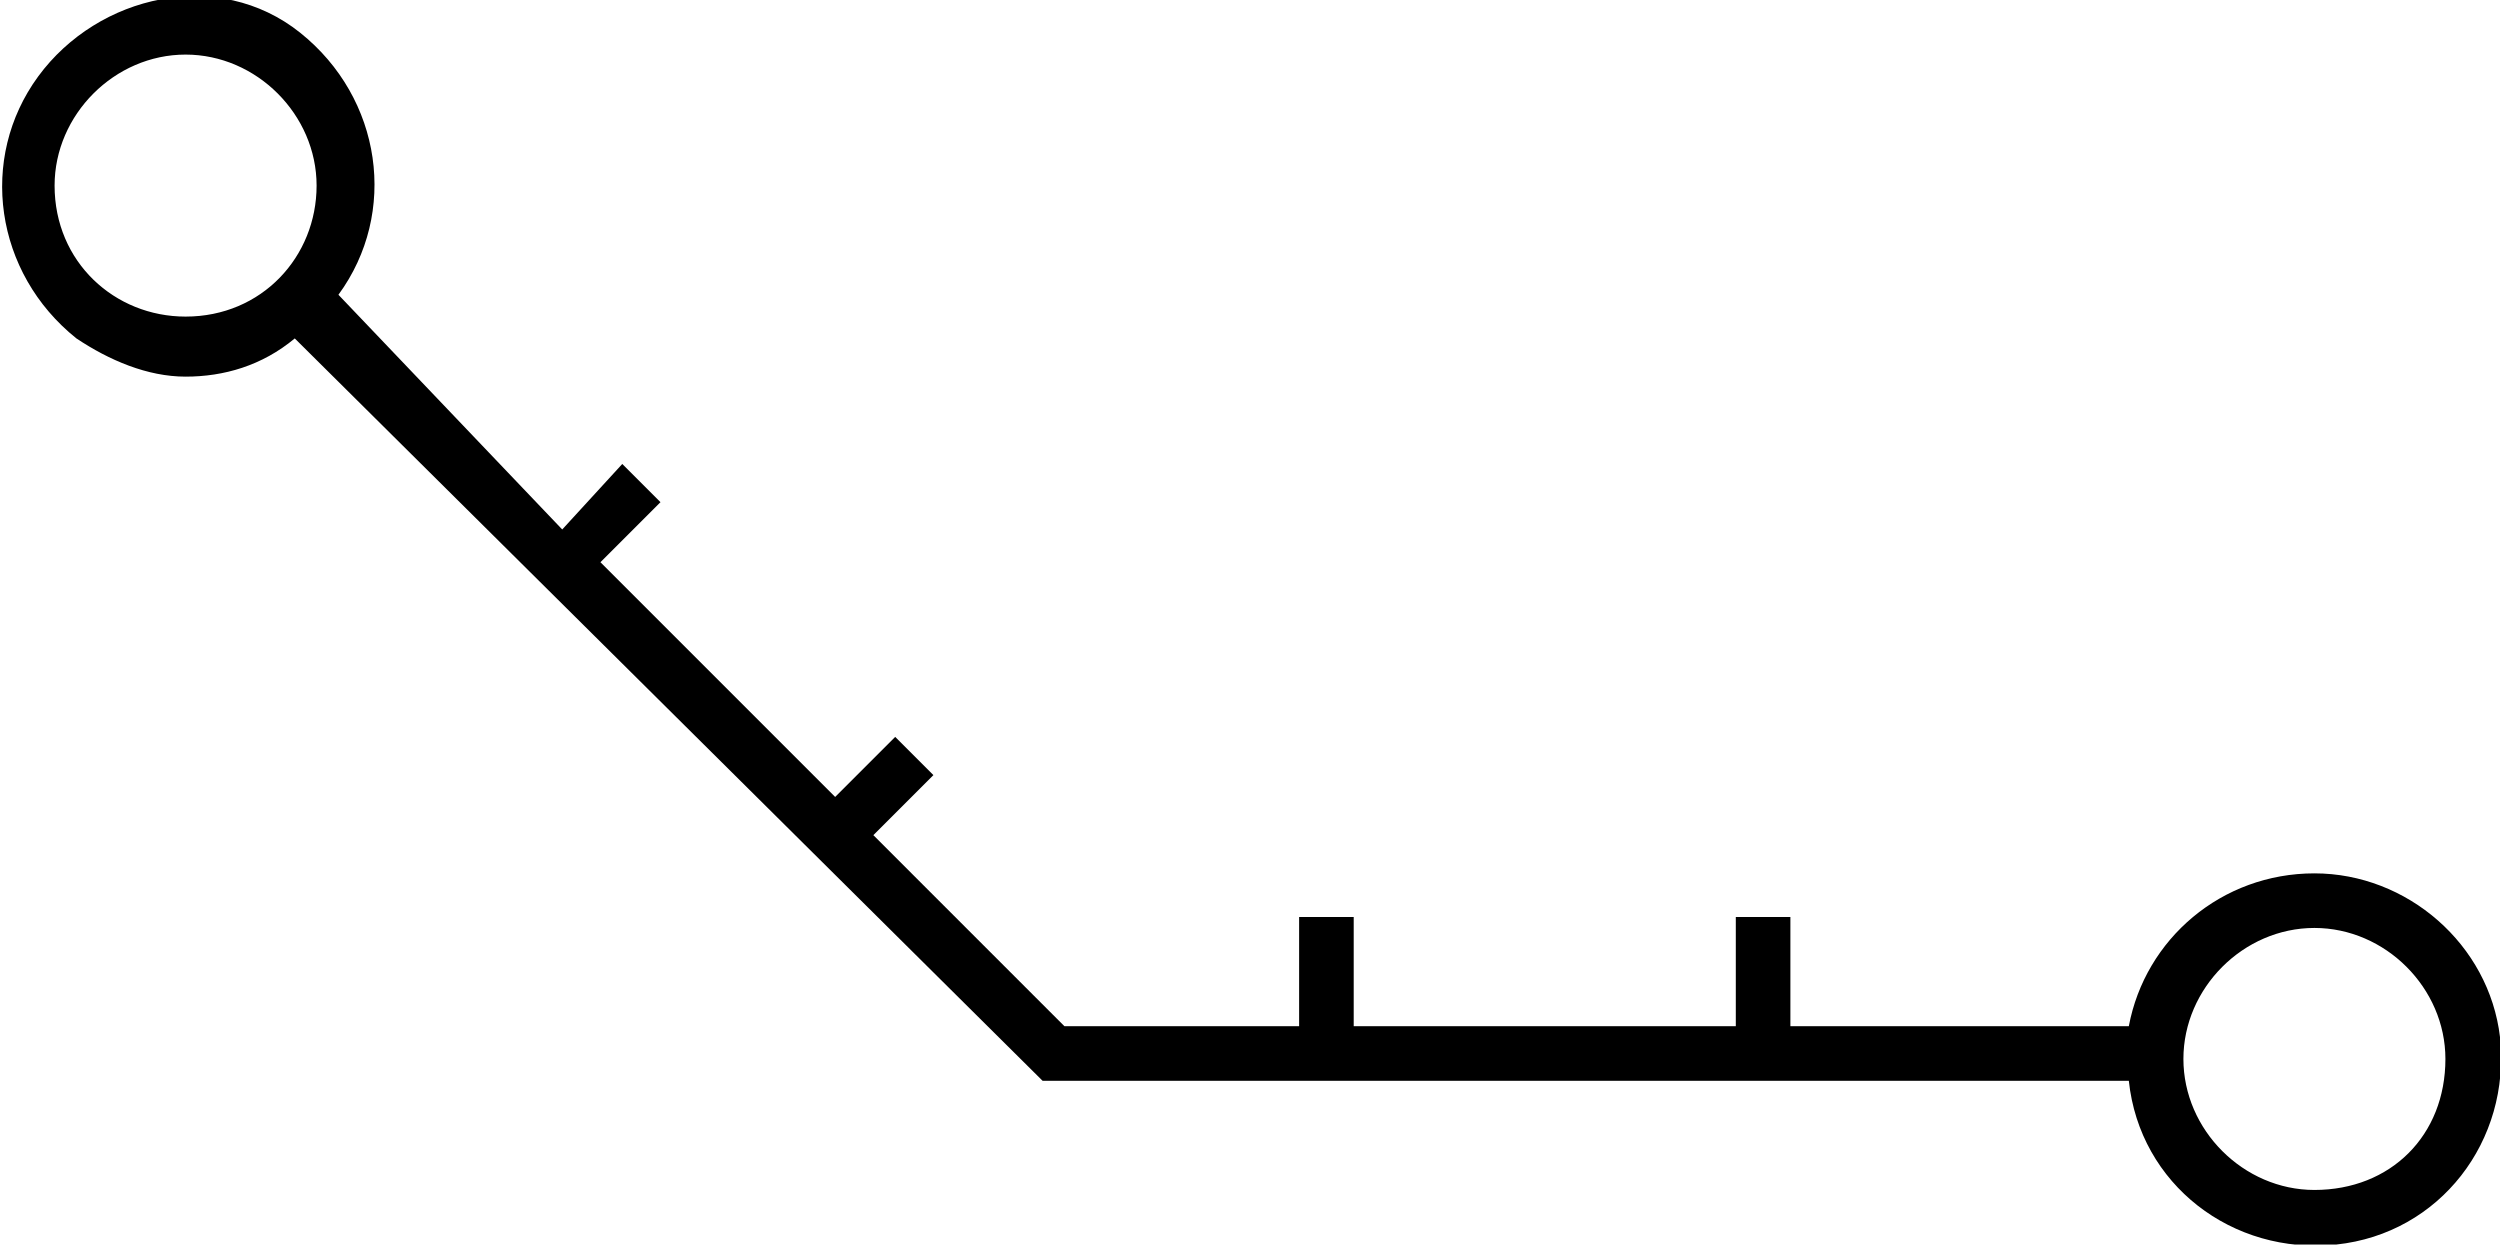 <?xml version="1.0" encoding="utf-8"?>
<!-- Generator: Adobe Illustrator 23.0.1, SVG Export Plug-In . SVG Version: 6.00 Build 0)  -->
<svg version="1.1" id="Layer_1" xmlns="http://www.w3.org/2000/svg" xmlns:xlink="http://www.w3.org/1999/xlink" x="0px" y="0px"
	 viewBox="0 0 45.8 22.8" style="enable-background:new 0 0 45.8 22.8;" xml:space="preserve">
<title>route--large</title>
<path d="M42.4,16c-1.7,0-3.1,1.2-3.4,2.8h-6.2v-2h-1v2h-7v-2h-1v2h-4.3L16,15.3l1.1-1.1l-0.7-0.7l-1.1,1.1L11,10.3l1.1-1.1l-0.7-0.7
	l-1.1,1.2L6.2,5.4c1.1-1.5,0.8-3.6-0.7-4.8S1.8-0.1,0.7,1.4s-0.8,3.6,0.7,4.8c0.6,0.4,1.3,0.7,2,0.7c0.7,0,1.4-0.2,2-0.7l13.7,13.6
	l19.9,0c0.2,1.9,1.9,3.2,3.8,3c1.9-0.2,3.2-1.9,3-3.8C45.6,17.3,44.1,16,42.4,16z M1,3.4C1,2.1,2.1,1,3.4,1s2.4,1.1,2.4,2.4
	S4.8,5.8,3.4,5.8l0,0C2.1,5.8,1,4.8,1,3.4z M42.4,21.8c-1.3,0-2.4-1.1-2.4-2.4s1.1-2.4,2.4-2.4s2.4,1.1,2.4,2.4l0,0
	C44.8,20.8,43.8,21.8,42.4,21.8z"/>
</svg>
